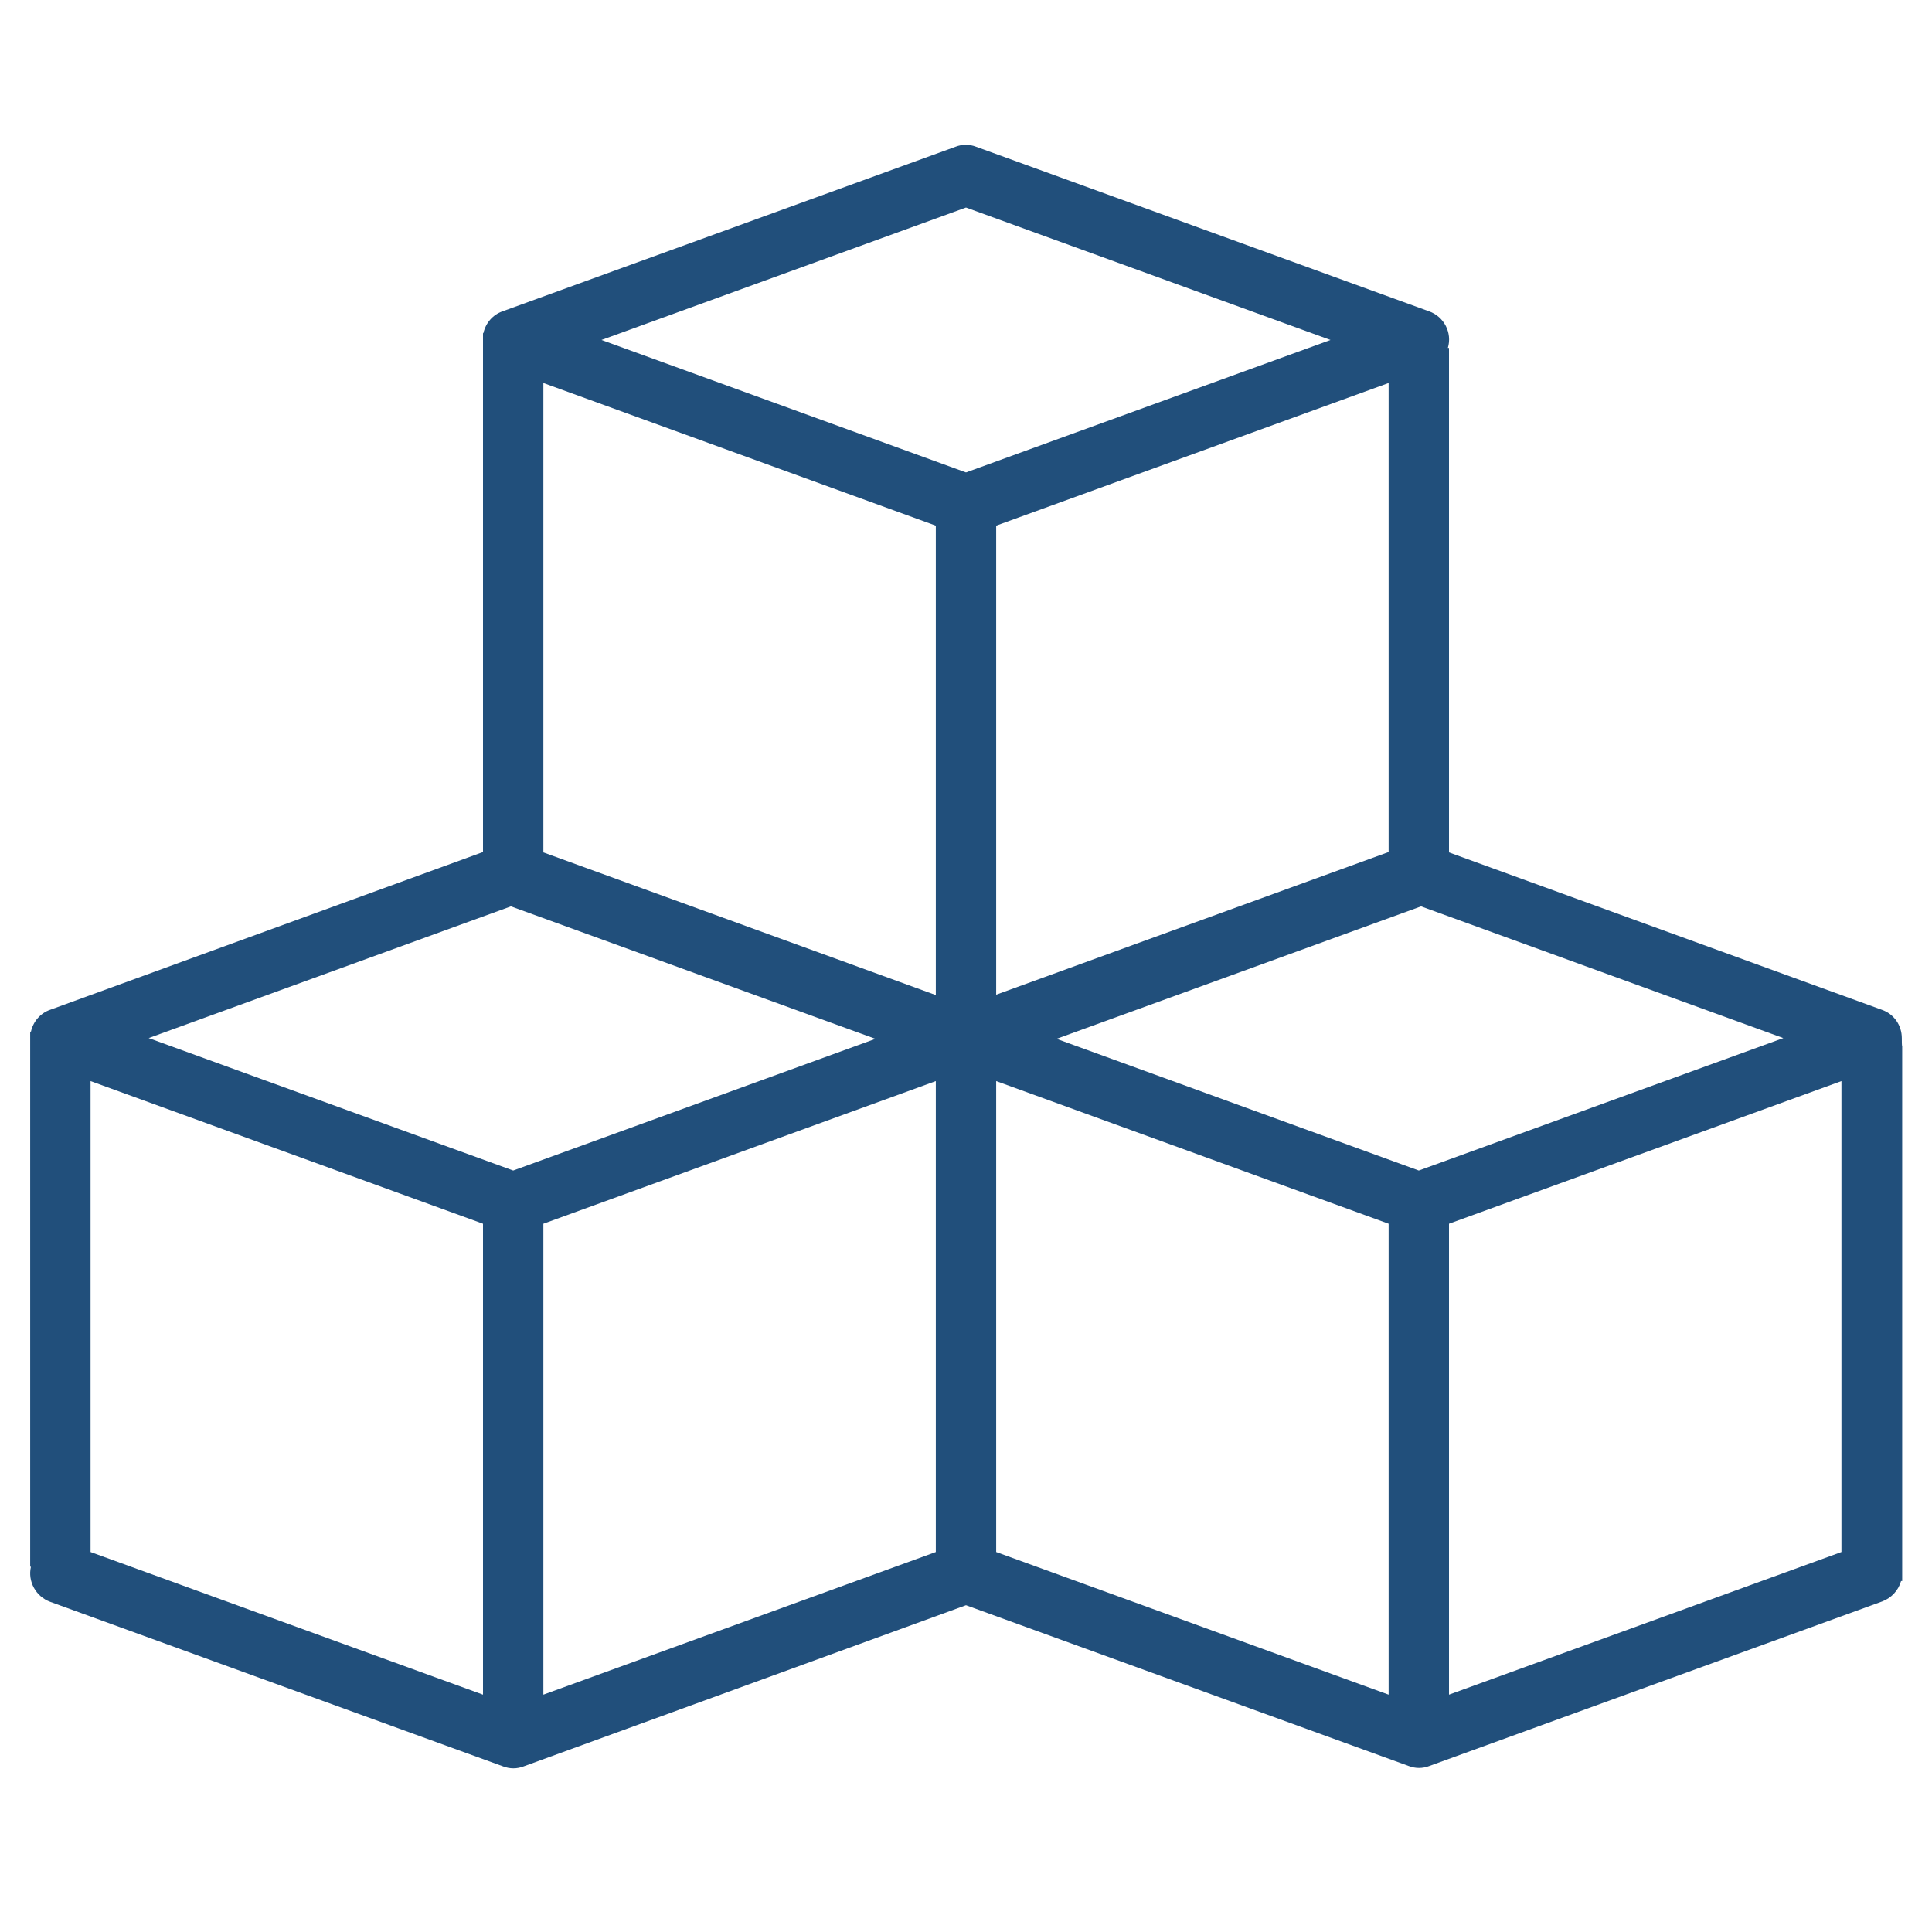 <?xml version="1.0" encoding="utf-8"?>
<!-- Generator: Adobe Illustrator 24.3.0, SVG Export Plug-In . SVG Version: 6.00 Build 0)  -->
<svg version="1.1" id="Capa_1" xmlns="http://www.w3.org/2000/svg" xmlns:xlink="http://www.w3.org/1999/xlink" x="0px" y="0px"
	 viewBox="0 0 512 512" style="enable-background:new 0 0 512 512;" xml:space="preserve">
<style type="text/css">
	.st0{fill:#214F7B;}
</style>
<path class="st0" d="M504,275.1c0-3.4-2.1-6.4-5.3-7.5L384,225.9V92.2h-0.3c1.2-4-1-8.3-5-9.7l-120-43.6c-1.8-0.7-3.7-0.7-5.5,0
	l-120,43.6c-2.6,0.9-4.5,3.1-5.1,5.8H128v137.5L13.3,267.6c-2.6,0.9-4.5,3.1-5.1,5.8H8v141.8h0.2c-0.9,3.9,1.3,7.9,5.1,9.3l120,43.6
	c1.8,0.7,3.7,0.7,5.5,0L256,425.4l117.3,42.6c1.8,0.7,3.7,0.7,5.5,0l120-43.6c2.4-0.9,4.3-2.9,5-5.4h0.3V277.2
	C504,277.2,504,275.8,504,275.1L504,275.1z M128,449.1L24,411.3V286.5l104,37.8V449.1z M136,310.2l-96.6-35.1l96-34.9l96.6,35.1
	L136,310.2z M248,411.3l-104,37.8V324.3l104-37.8V411.3z M248,263.7l-104-37.8V101.5l104,37.8V263.7z M159.4,90.1L256,55l96.6,35.1
	L256,125.2L159.4,90.1z M368,101.5v124.3l-104,37.8V139.3L368,101.5z M368,449.1l-104-37.8V286.5l104,37.8V449.1z M376,310.2
	l-96-34.9l96.6-35.1l96,34.9L376,310.2z M488,411.3l-104,37.8V324.3l104-37.8V411.3z"/>
</svg>
